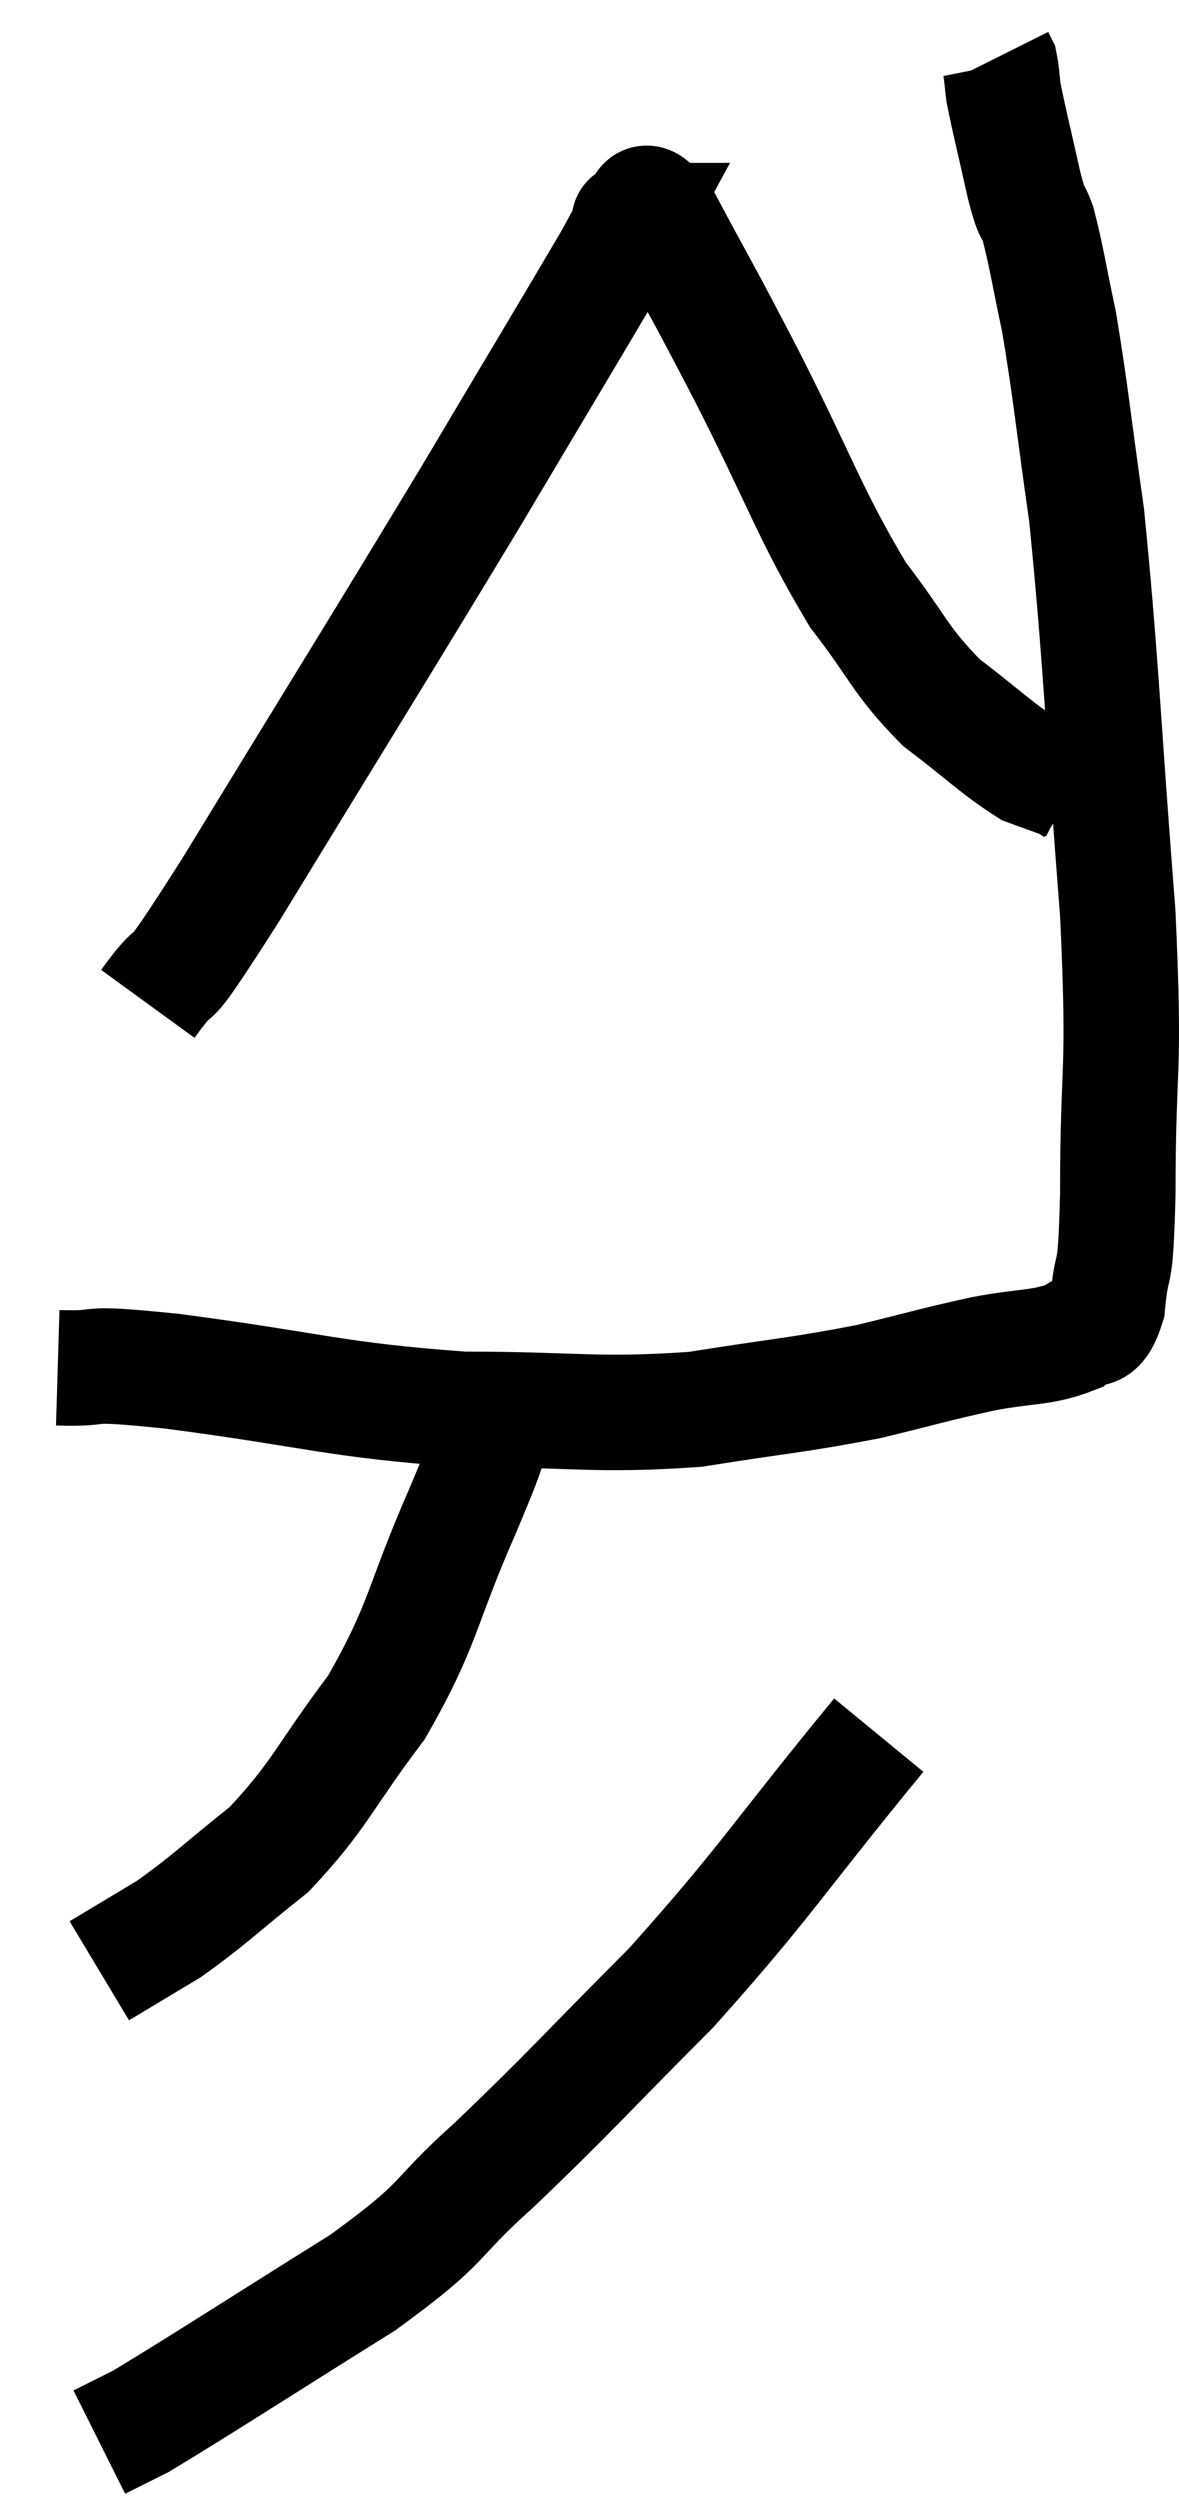 <svg xmlns="http://www.w3.org/2000/svg" viewBox="14 1.94 20.42 43.28" width="20.42" height="43.28"><path d="M 15 25.62 C 15.99 25.65, 15.225 25.5, 16.98 25.68 C 19.5 26.01, 19.755 26.175, 22.02 26.34 C 24.03 26.34, 24.285 26.46, 26.04 26.34 C 27.54 26.1, 27.795 26.1, 29.04 25.86 C 30.03 25.62, 30.135 25.575, 31.02 25.38 C 31.8 25.23, 32.04 25.29, 32.58 25.08 C 32.88 24.81, 32.985 25.155, 33.18 24.54 C 33.27 23.58, 33.315 24.315, 33.36 22.62 C 33.36 20.19, 33.495 20.7, 33.36 17.76 C 33.09 14.31, 33.075 13.425, 32.82 10.86 C 32.58 9.18, 32.55 8.76, 32.34 7.5 C 32.16 6.66, 32.13 6.405, 31.98 5.82 C 31.86 5.49, 31.89 5.73, 31.74 5.16 C 31.56 4.35, 31.485 4.065, 31.38 3.54 C 31.35 3.3, 31.35 3.21, 31.32 3.06 L 31.26 2.94" fill="none" stroke="black" stroke-width="2"></path><path d="M 16.56 19.32 C 17.28 18.33, 16.605 19.53, 18 17.34 C 20.07 13.95, 20.49 13.29, 22.14 10.56 C 23.37 8.49, 23.895 7.62, 24.6 6.42 C 24.78 6.09, 24.87 5.925, 24.96 5.76 C 24.96 5.76, 24.825 5.76, 24.96 5.76 C 25.23 5.76, 25.005 5.085, 25.5 5.76 C 26.22 7.11, 26.1 6.84, 26.94 8.46 C 27.9 10.35, 28.02 10.83, 28.86 12.24 C 29.58 13.17, 29.565 13.35, 30.3 14.1 C 31.05 14.67, 31.26 14.895, 31.8 15.24 C 32.13 15.36, 32.295 15.42, 32.46 15.48 C 32.46 15.48, 32.46 15.48, 32.46 15.48 C 32.46 15.48, 32.46 15.48, 32.46 15.48 C 32.46 15.48, 32.415 15.45, 32.46 15.48 C 32.55 15.54, 32.595 15.57, 32.64 15.6 C 32.64 15.6, 32.64 15.6, 32.64 15.6 L 32.64 15.6" fill="none" stroke="black" stroke-width="2"></path><path d="M 22.62 26.52 C 22.32 27.3, 22.545 26.835, 22.02 28.08 C 21.27 29.79, 21.36 30.03, 20.52 31.5 C 19.59 32.73, 19.56 33, 18.66 33.96 C 17.79 34.65, 17.655 34.815, 16.92 35.34 L 15.72 36.06" fill="none" stroke="black" stroke-width="2"></path><path d="M 29.22 31.98 C 27.42 34.17, 27.285 34.5, 25.62 36.36 C 24.09 37.89, 23.895 38.145, 22.56 39.42 C 21.42 40.44, 21.81 40.35, 20.28 41.46 C 18.36 42.66, 17.58 43.17, 16.44 43.86 L 15.72 44.22" fill="none" stroke="black" stroke-width="2"></path></svg>